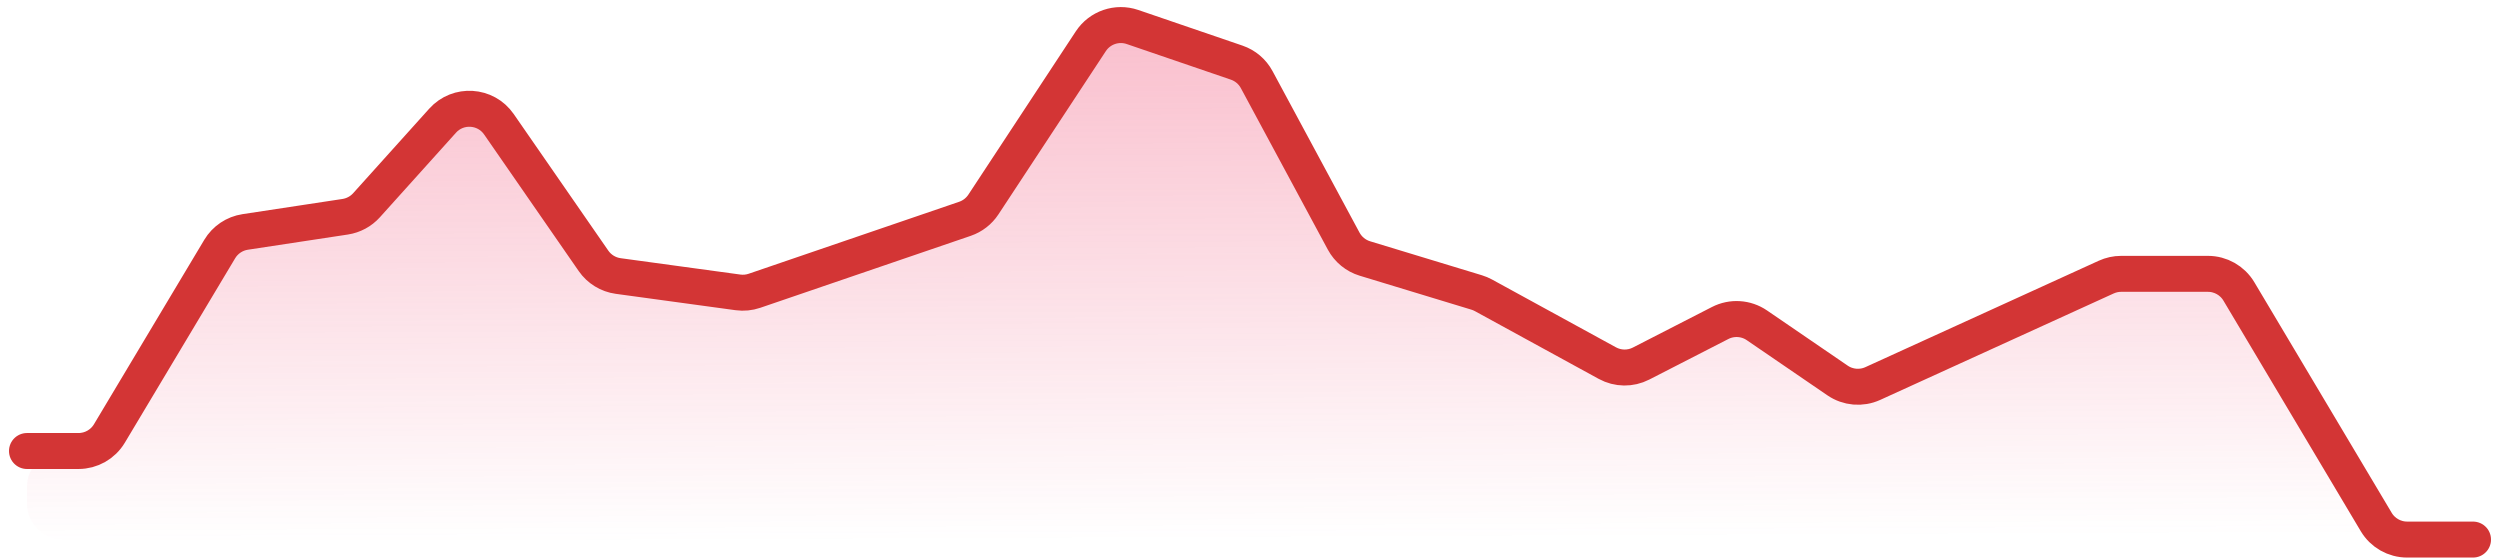 <svg width="139" height="31" viewBox="0 0 139 31" fill="none" xmlns="http://www.w3.org/2000/svg">
<path d="M124.482 16.203L132.118 29.023C132.479 29.629 133.132 30 133.837 30H3.5C2.395 30 1.5 29.105 1.5 28V27.076C1.5 25.971 2.395 25.076 3.5 25.076H4.366C5.069 25.076 5.721 24.706 6.082 24.102L12.216 13.847C12.523 13.334 13.042 12.986 13.632 12.896L19.192 12.051C19.65 11.981 20.069 11.755 20.379 11.411L24.609 6.71C25.472 5.75 27.005 5.848 27.74 6.909L32.999 14.503C33.318 14.964 33.816 15.27 34.372 15.346L41.03 16.256C41.339 16.299 41.654 16.268 41.949 16.167L53.653 12.165C54.072 12.021 54.432 11.742 54.676 11.372L60.648 2.295C61.15 1.532 62.103 1.206 62.966 1.501L68.758 3.482C69.235 3.645 69.633 3.982 69.872 4.426L74.709 13.407C74.96 13.871 75.383 14.218 75.888 14.372L82.103 16.261C82.234 16.301 82.361 16.354 82.481 16.42L89.37 20.189C89.952 20.508 90.653 20.517 91.243 20.214L95.641 17.959C96.293 17.624 97.077 17.673 97.683 18.087L102.168 21.155C102.747 21.551 103.49 21.615 104.127 21.324L117.105 15.407C117.365 15.288 117.648 15.226 117.934 15.226H122.763C123.468 15.226 124.121 15.597 124.482 16.203Z" fill="url(#paint0_linear_34_2801)"/>
<path d="M137.5 30H133.837C133.132 30 132.479 29.629 132.118 29.023L124.482 16.203C124.121 15.597 123.468 15.226 122.763 15.226H117.934C117.648 15.226 117.365 15.288 117.105 15.407L104.127 21.324C103.49 21.615 102.747 21.551 102.168 21.155L97.683 18.087C97.077 17.673 96.293 17.624 95.641 17.959L91.243 20.214C90.653 20.517 89.952 20.508 89.37 20.189L82.481 16.42C82.361 16.354 82.234 16.301 82.103 16.261L75.888 14.372C75.383 14.218 74.96 13.871 74.709 13.407L69.872 4.426C69.633 3.982 69.235 3.645 68.758 3.482L62.966 1.501C62.103 1.206 61.15 1.532 60.648 2.295L54.676 11.372C54.432 11.742 54.072 12.021 53.653 12.165L41.949 16.167C41.654 16.268 41.339 16.299 41.03 16.256L34.372 15.346C33.816 15.27 33.318 14.964 32.999 14.503L27.74 6.909C27.005 5.848 25.472 5.75 24.609 6.71L20.379 11.411C20.069 11.755 19.65 11.981 19.192 12.051L13.632 12.896C13.042 12.986 12.523 13.334 12.216 13.847L6.082 24.102C5.721 24.706 5.069 25.076 4.366 25.076H1.5" stroke="#D33535" stroke-width="2" stroke-linecap="round" stroke-linejoin="round"/>
<defs>
<linearGradient id="paint0_linear_34_2801" x1="68.7" y1="-52.075" x2="69.074" y2="30.002" gradientUnits="userSpaceOnUse">
<stop stop-color="#EF466F"/>
<stop offset="1" stop-color="#EF466F" stop-opacity="0"/>
</linearGradient>
</defs>
</svg>
